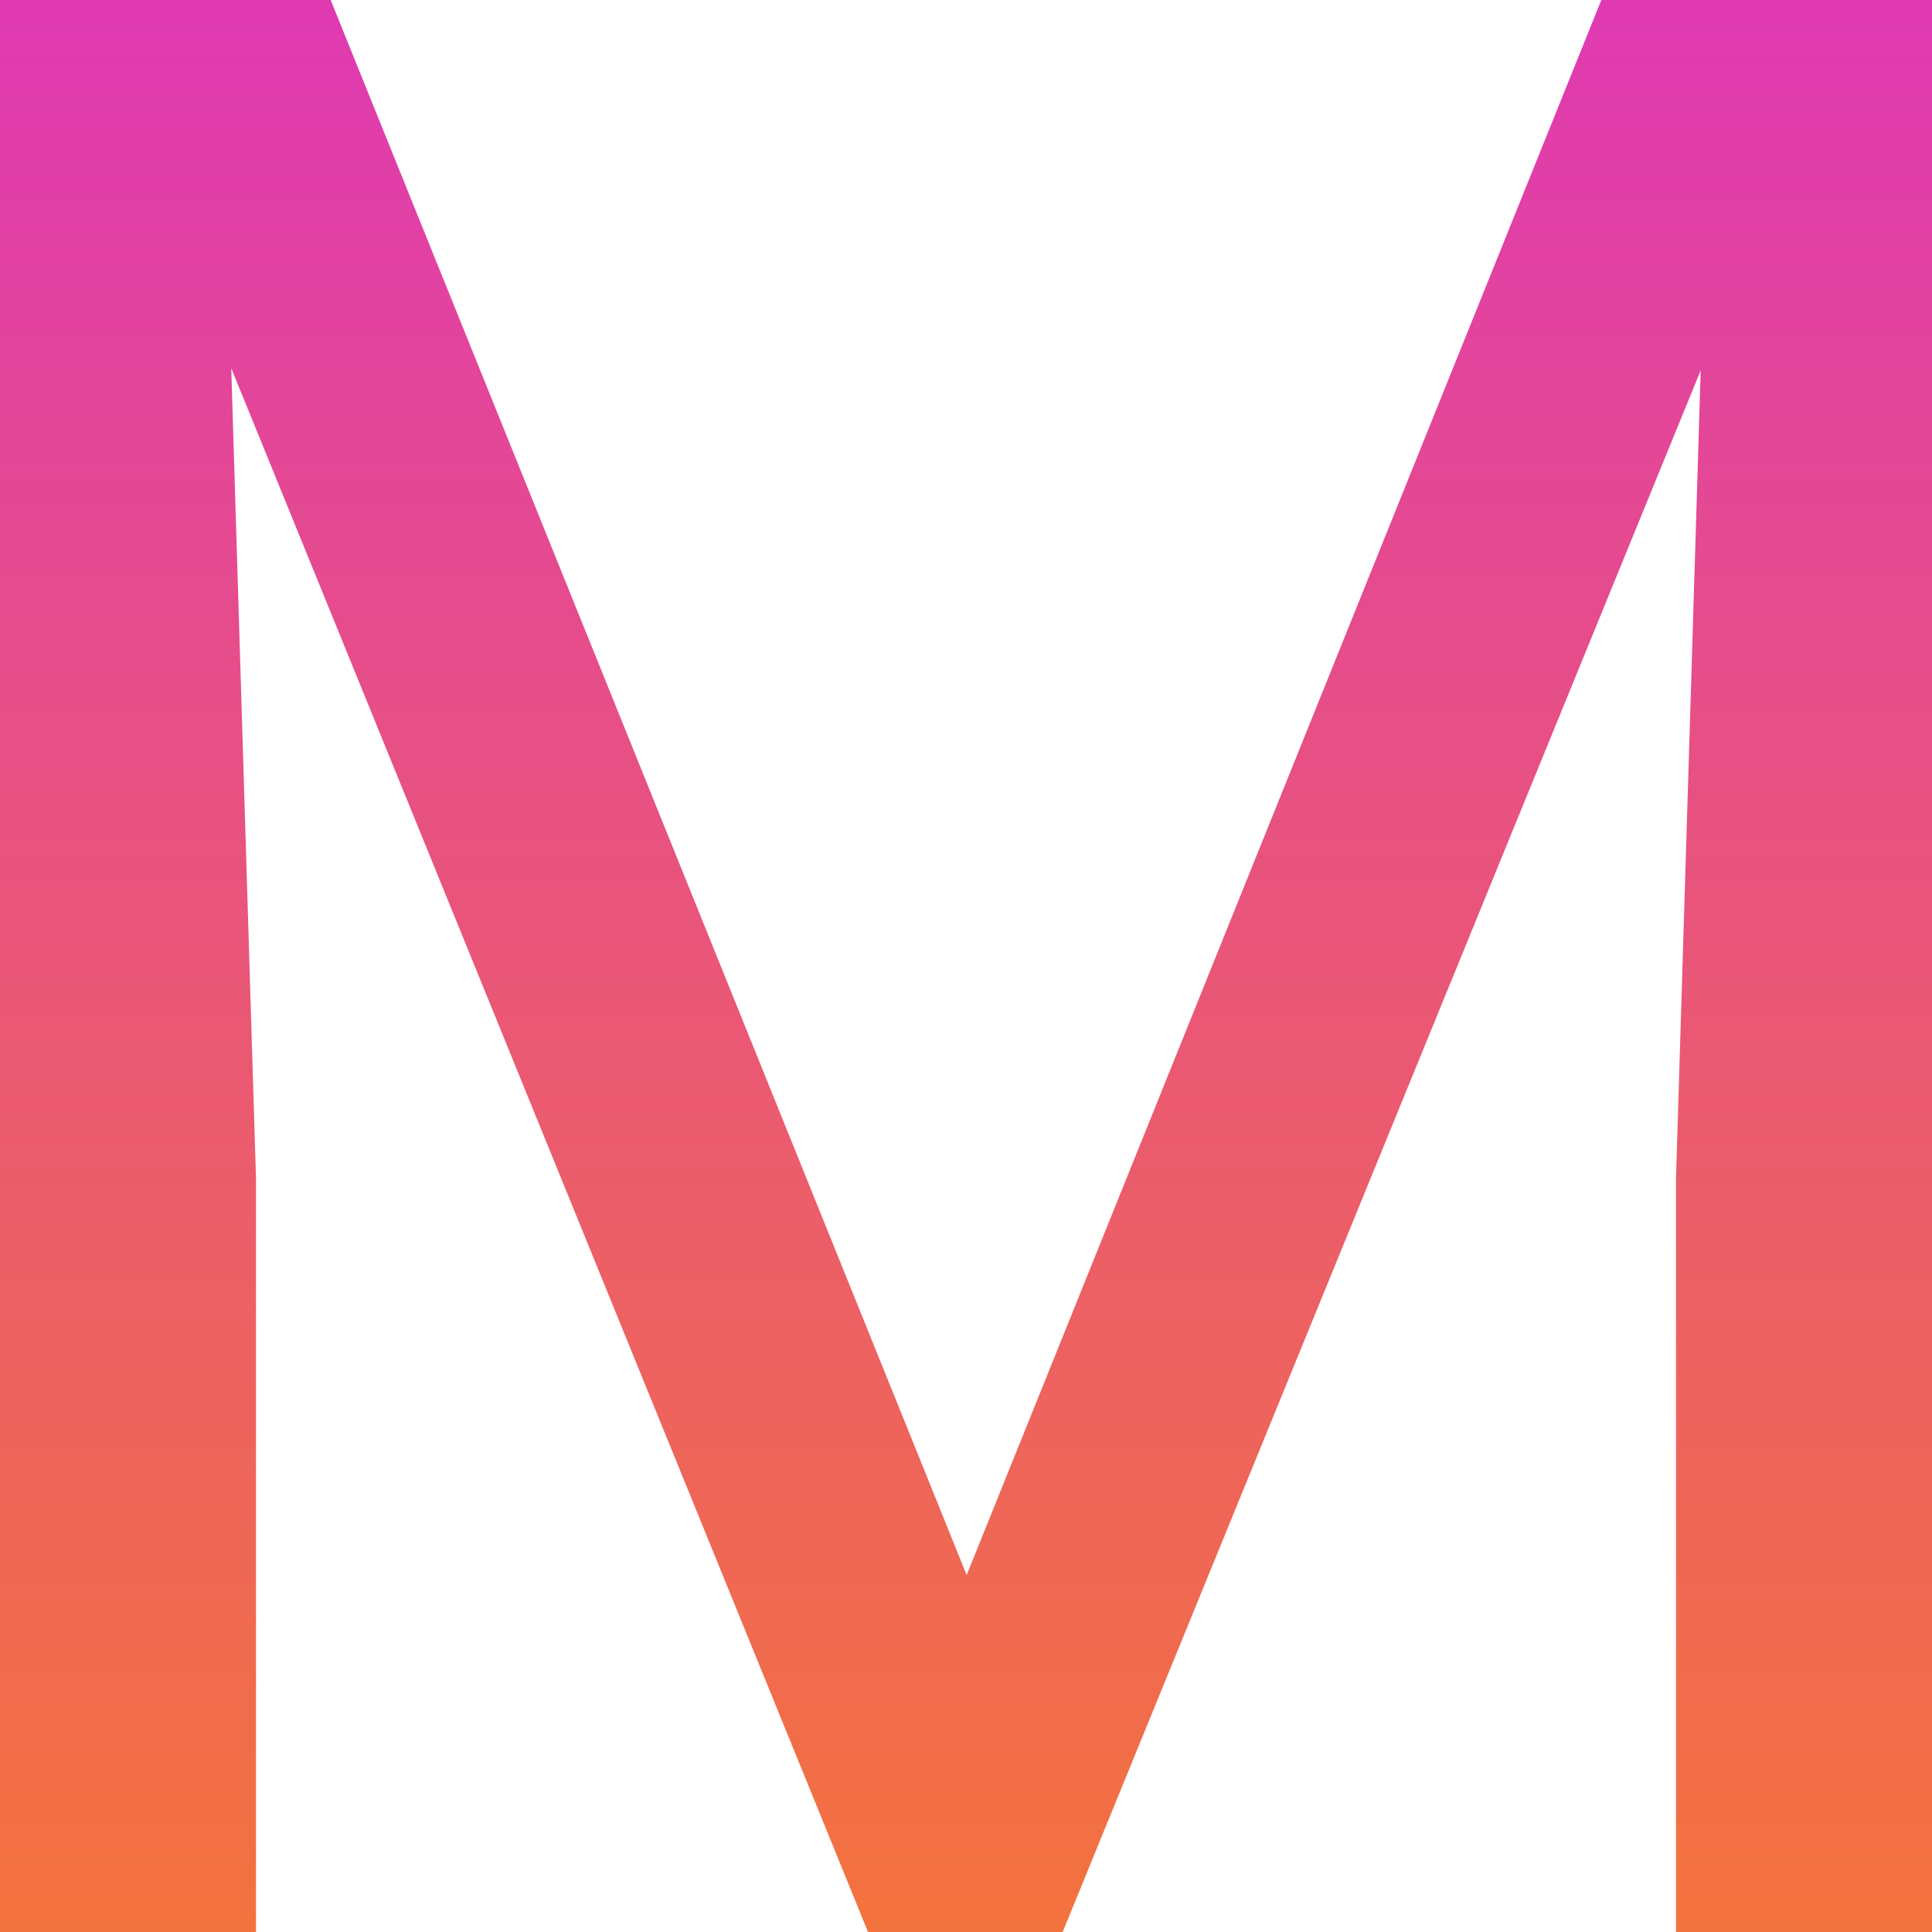<svg width="256" height="256" viewBox="0 0 256 256" fill="none" xmlns="http://www.w3.org/2000/svg">
<path d="M10.777 0H43.815L128.088 208.703L212.185 0H245.4L140.809 256H115.015L10.777 0ZM0 0H29.151L33.921 156.132V256H0V0ZM226.849 0H256V256H222.079V156.132L226.849 0Z" fill="url(#paint0_linear_41_253)"/>
<defs>
<linearGradient id="paint0_linear_41_253" x1="129.346" y1="-78.882" x2="129.346" y2="342.421" gradientUnits="userSpaceOnUse">
<stop stop-color="#D928D6"/>
<stop offset="1" stop-color="#FA8616"/>
</linearGradient>
</defs>
</svg>

